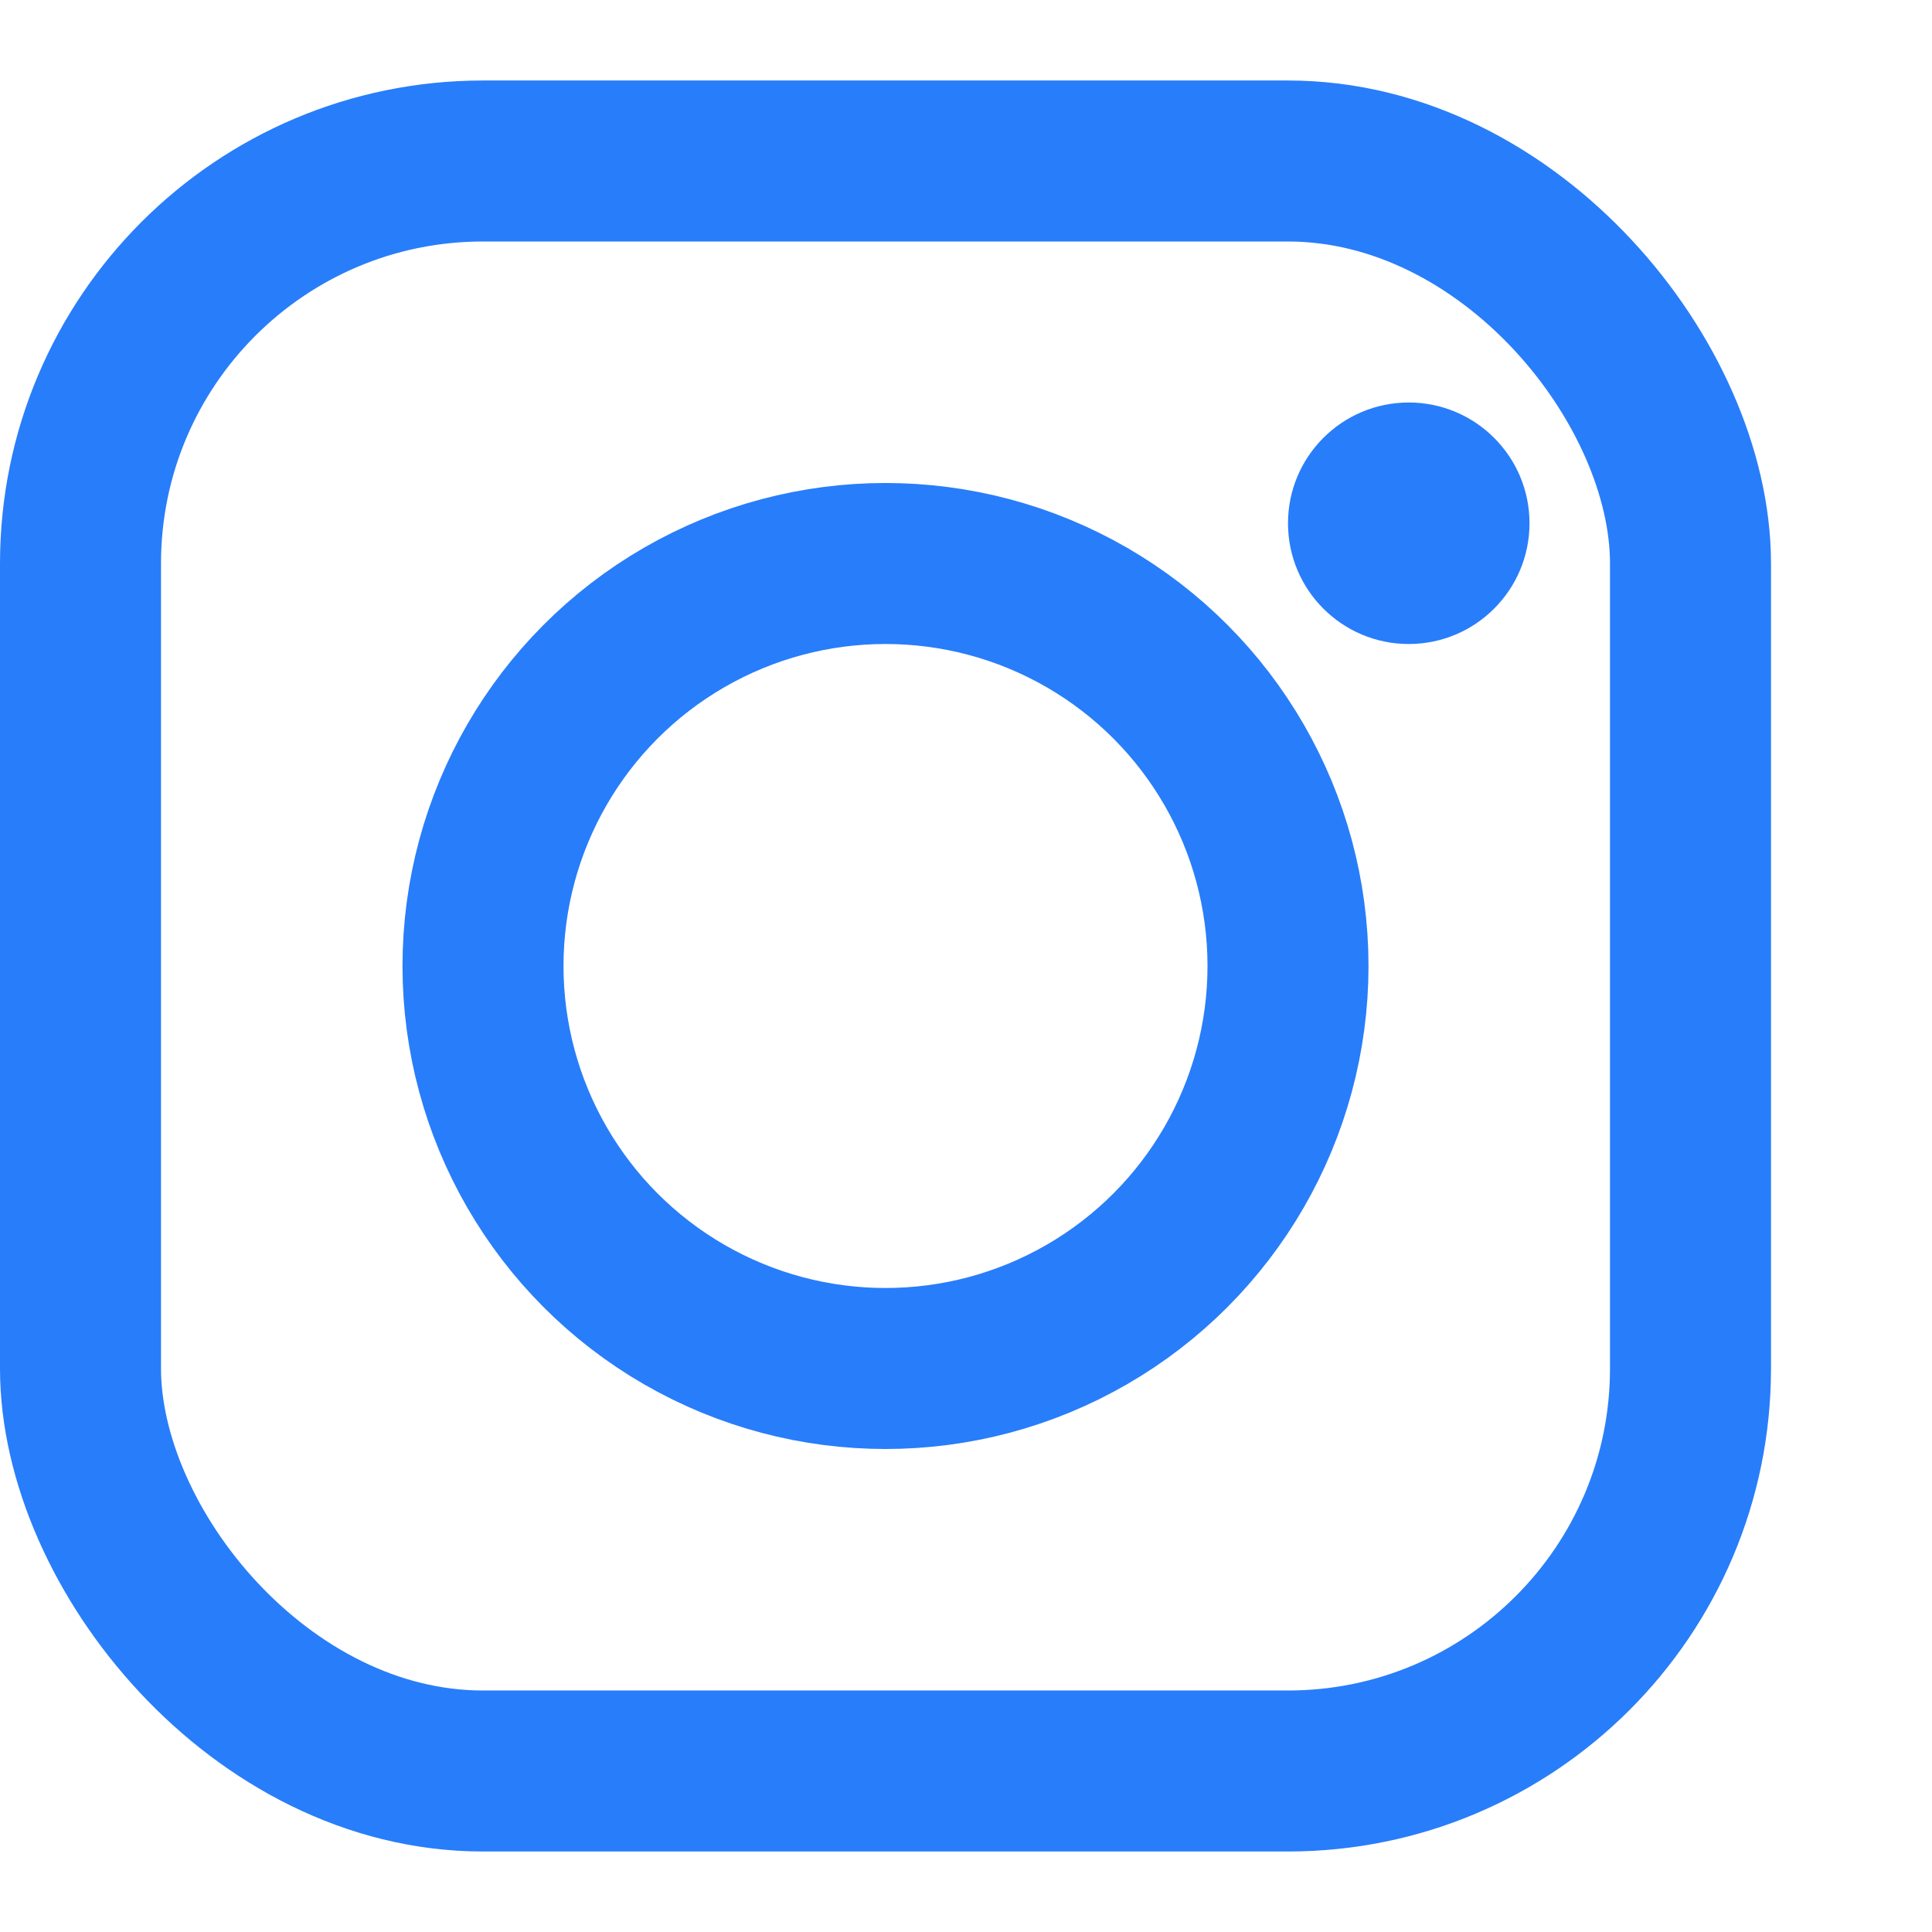 <svg width="24" height="24" viewBox="0 0 24 24" fill="none" xmlns="http://www.w3.org/2000/svg">
<rect width="24" height="24" fill="white"/>
<rect x="1" y="2" width="20" height="20" rx="5" stroke="#287DFA" stroke-width="2"/>
<circle cx="11" cy="12" r="5" stroke="#287DFA" stroke-width="2"/>
<circle cx="17.5" cy="6.5" r="1.5" fill="#287DFA"/>
</svg>
